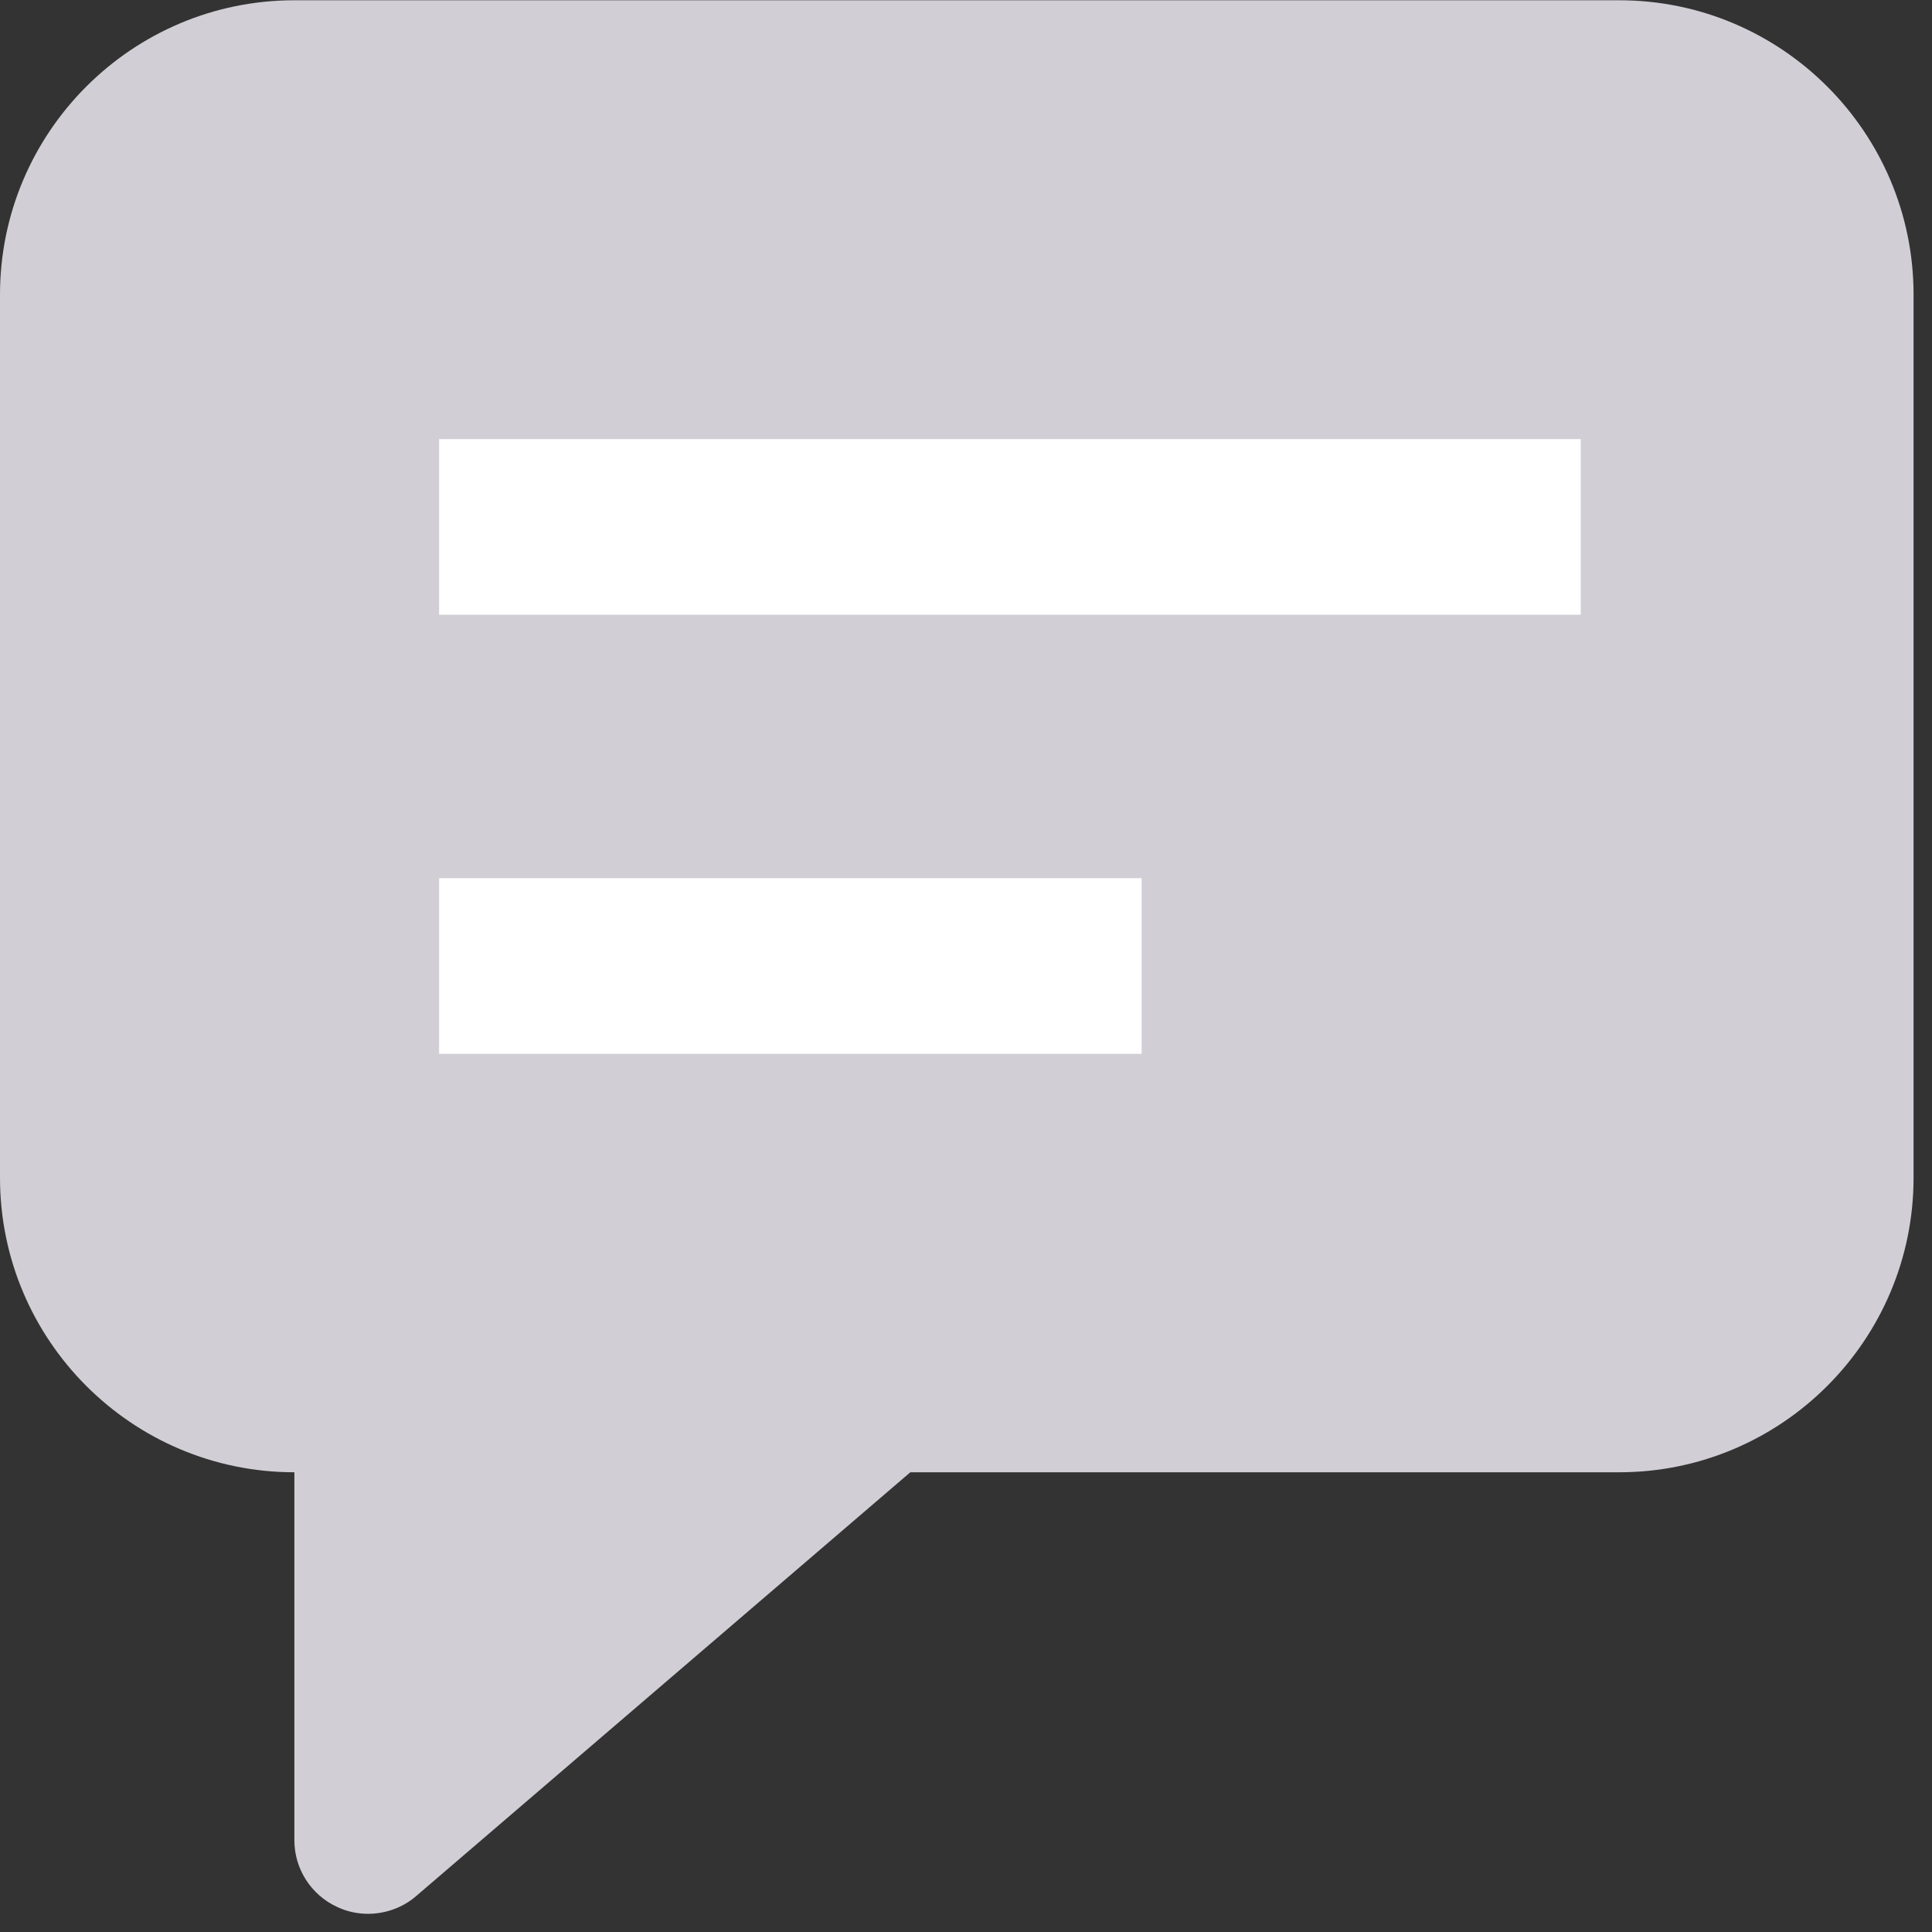 <svg width="22px" height="22px" viewBox="0 0 22 22" version="1.1" xmlns="http://www.w3.org/2000/svg" xmlns:xlink="http://www.w3.org/1999/xlink">
    <rect x="0" y="0" width="22" height="22" fill="#333333" stroke="none"/>
    <g id="SU-Main" stroke="none" stroke-width="1" fill="none" fill-rule="evenodd">
        <g id="Kids-news-feed-home" transform="translate(-1475, -43)">
            <g id="Group-2" transform="translate(1475, 43)">
                <g id="chat" fill="#D1CFD5" fill-rule="nonzero">
                    <path d="M18.438,0.003 L3.352,0.003 C1.503,0.003 0,1.506 0,3.355 L0,13.412 C0,15.261 1.503,16.765 3.352,16.765 L3.352,20.955 C3.352,21.28 3.541,21.578 3.84,21.715 C3.95,21.767 4.07,21.793 4.19,21.793 C4.384,21.793 4.583,21.725 4.735,21.594 L10.366,16.765 L18.438,16.765 C20.287,16.765 21.79,15.261 21.79,13.412 L21.79,3.355 C21.79,1.506 20.287,0.003 18.438,0.003 Z" id="Path"></path>
                </g>
                <rect id="Rectangle" fill="#FFFFFF" x="5" y="5" width="13" height="2"></rect>
                <rect id="Rectangle-Copy" fill="#FFFFFF" x="5" y="10" width="8" height="2"></rect>
            </g>
        </g>
    </g>
</svg>